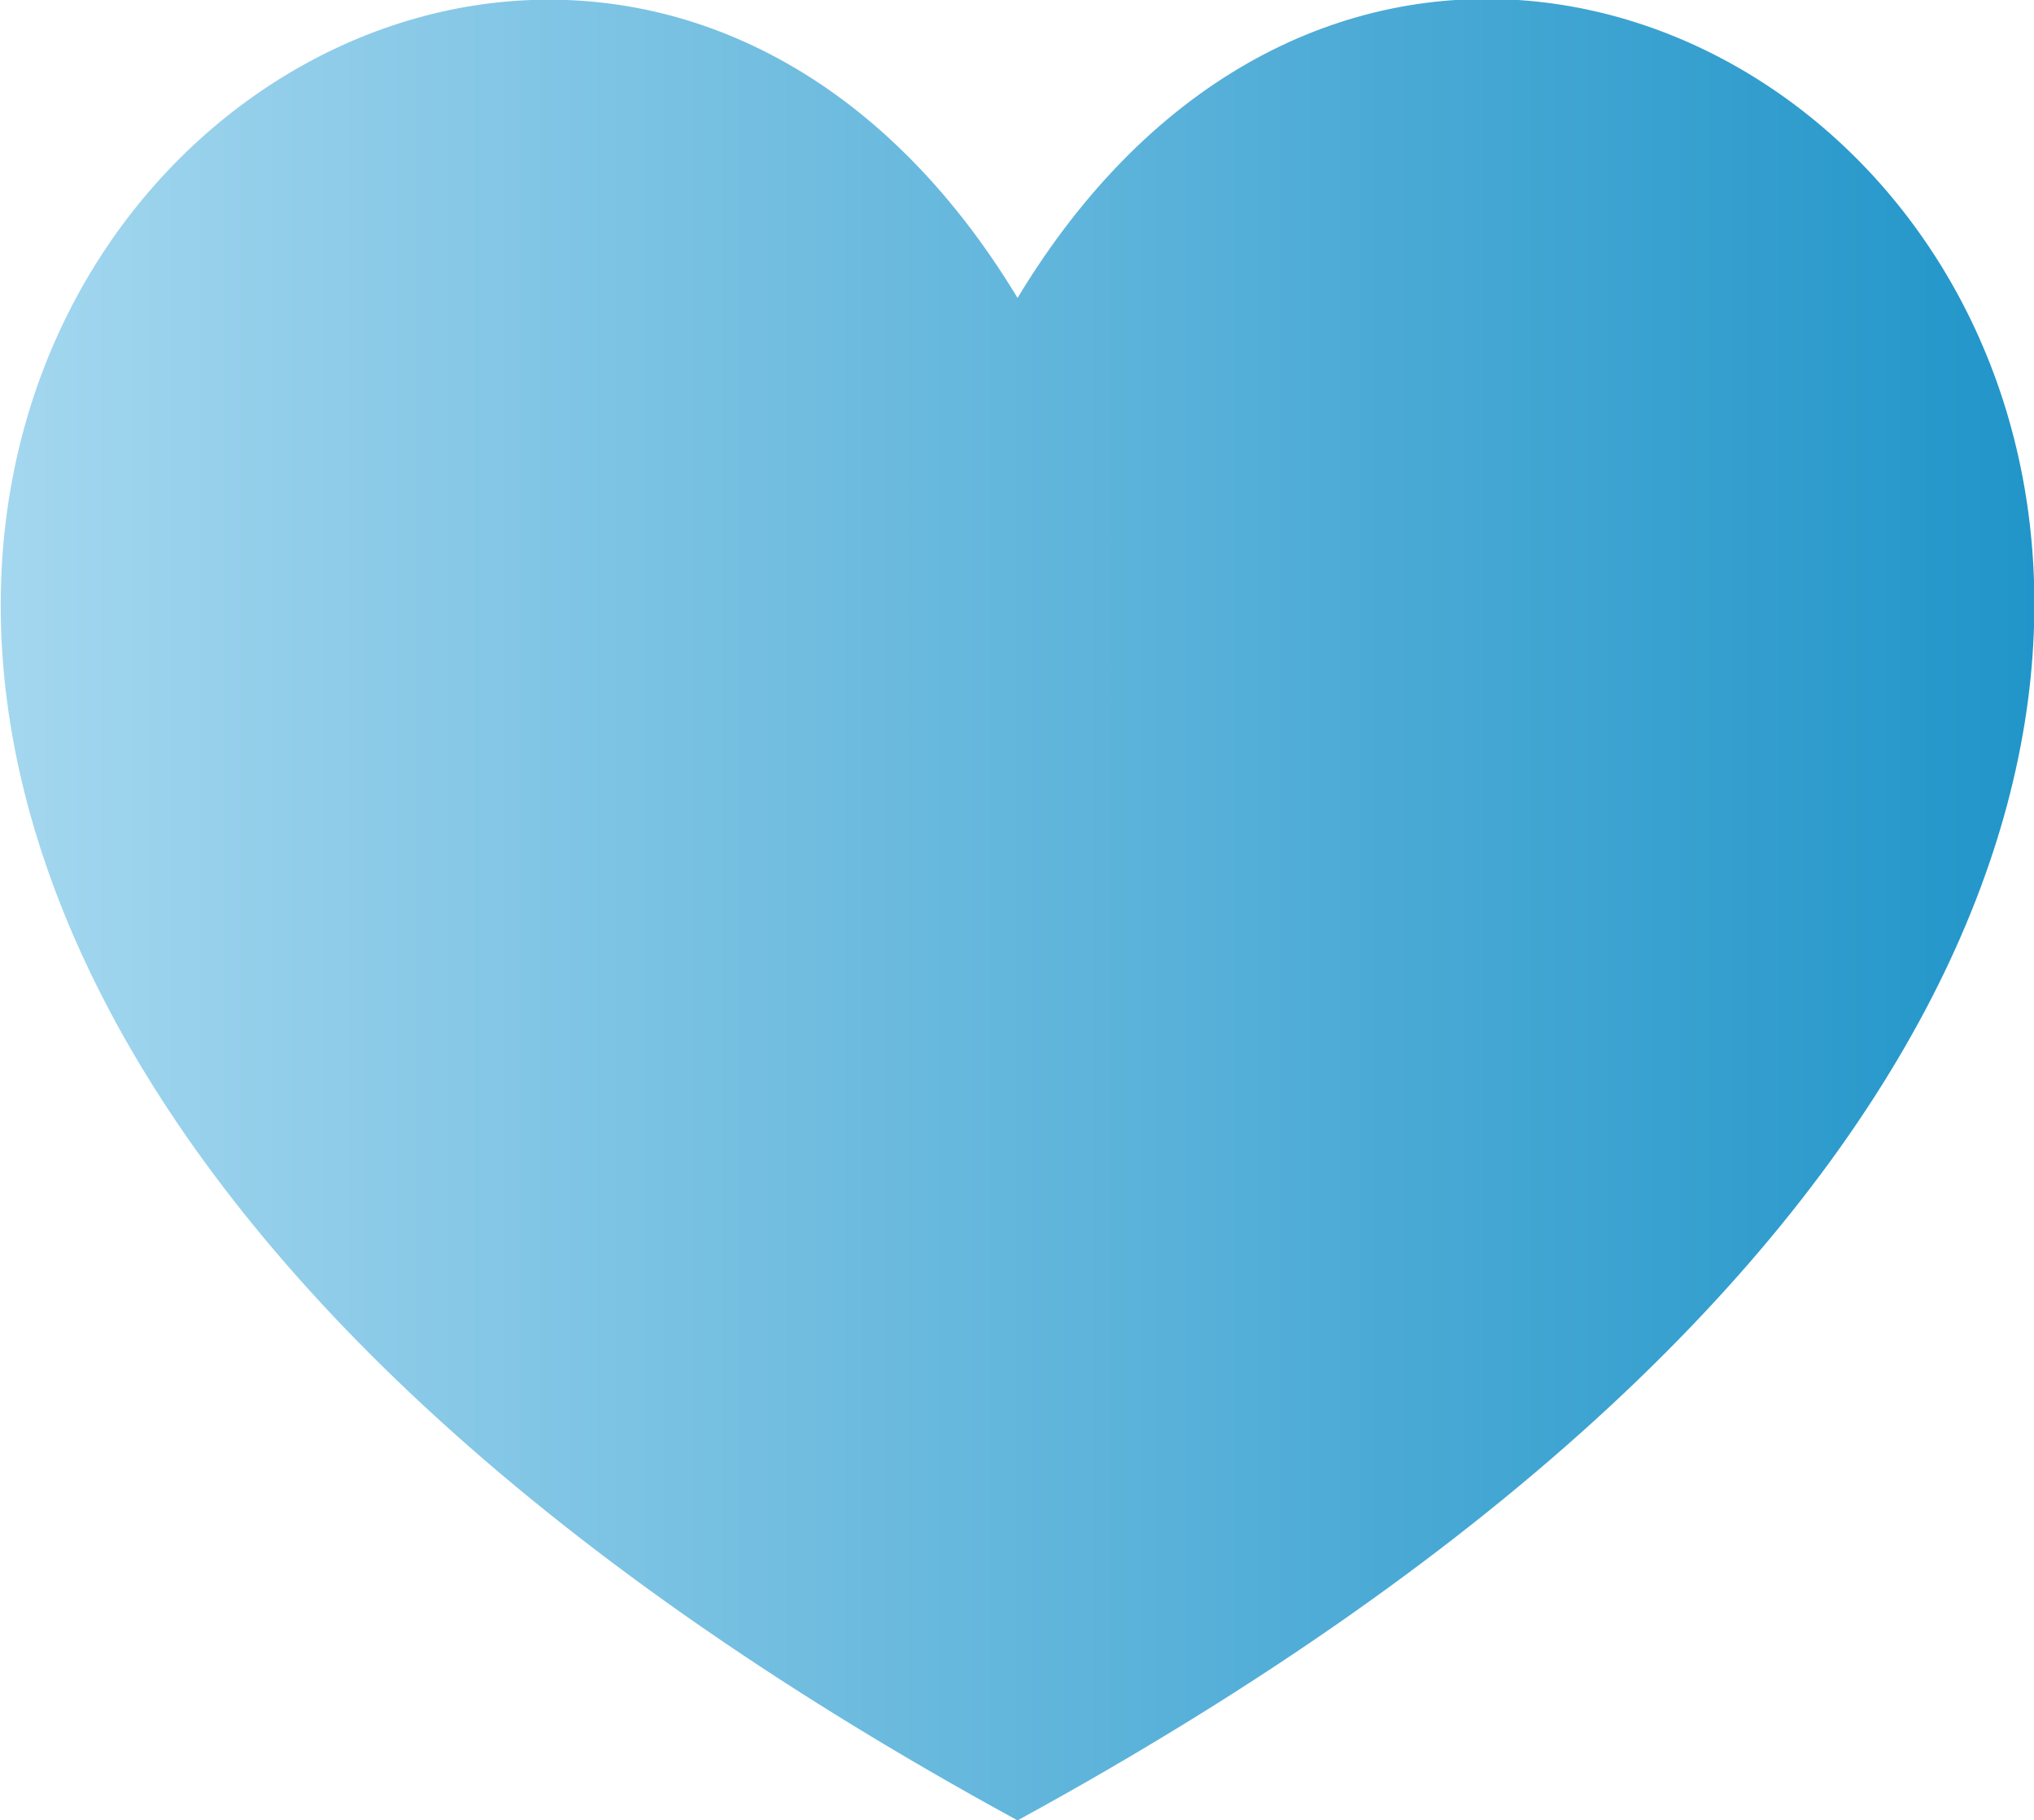 <svg xmlns="http://www.w3.org/2000/svg" xmlns:xlink="http://www.w3.org/1999/xlink" viewBox="0 0 18.57 16.62"><defs><style>.cls-1{fill-rule:evenodd;fill:url(#Градієнт_без_назви_19);}</style><linearGradient id="Градієнт_без_назви_19" y1="8.31" x2="18.57" y2="8.31" gradientUnits="userSpaceOnUse"><stop offset="0" stop-color="#a4d7ef"/><stop offset="1" stop-color="#2195c9"/></linearGradient></defs><title>heart</title><g id="Шар_2" data-name="Шар 2"><g id="Шар_1-2" data-name="Шар 1"><path class="cls-1" d="M9.29,16.62c-18.12-9.88-5-22.17,0-13.9,5-8.28,18.12,4,0,13.9Zm0,0"/></g></g></svg>